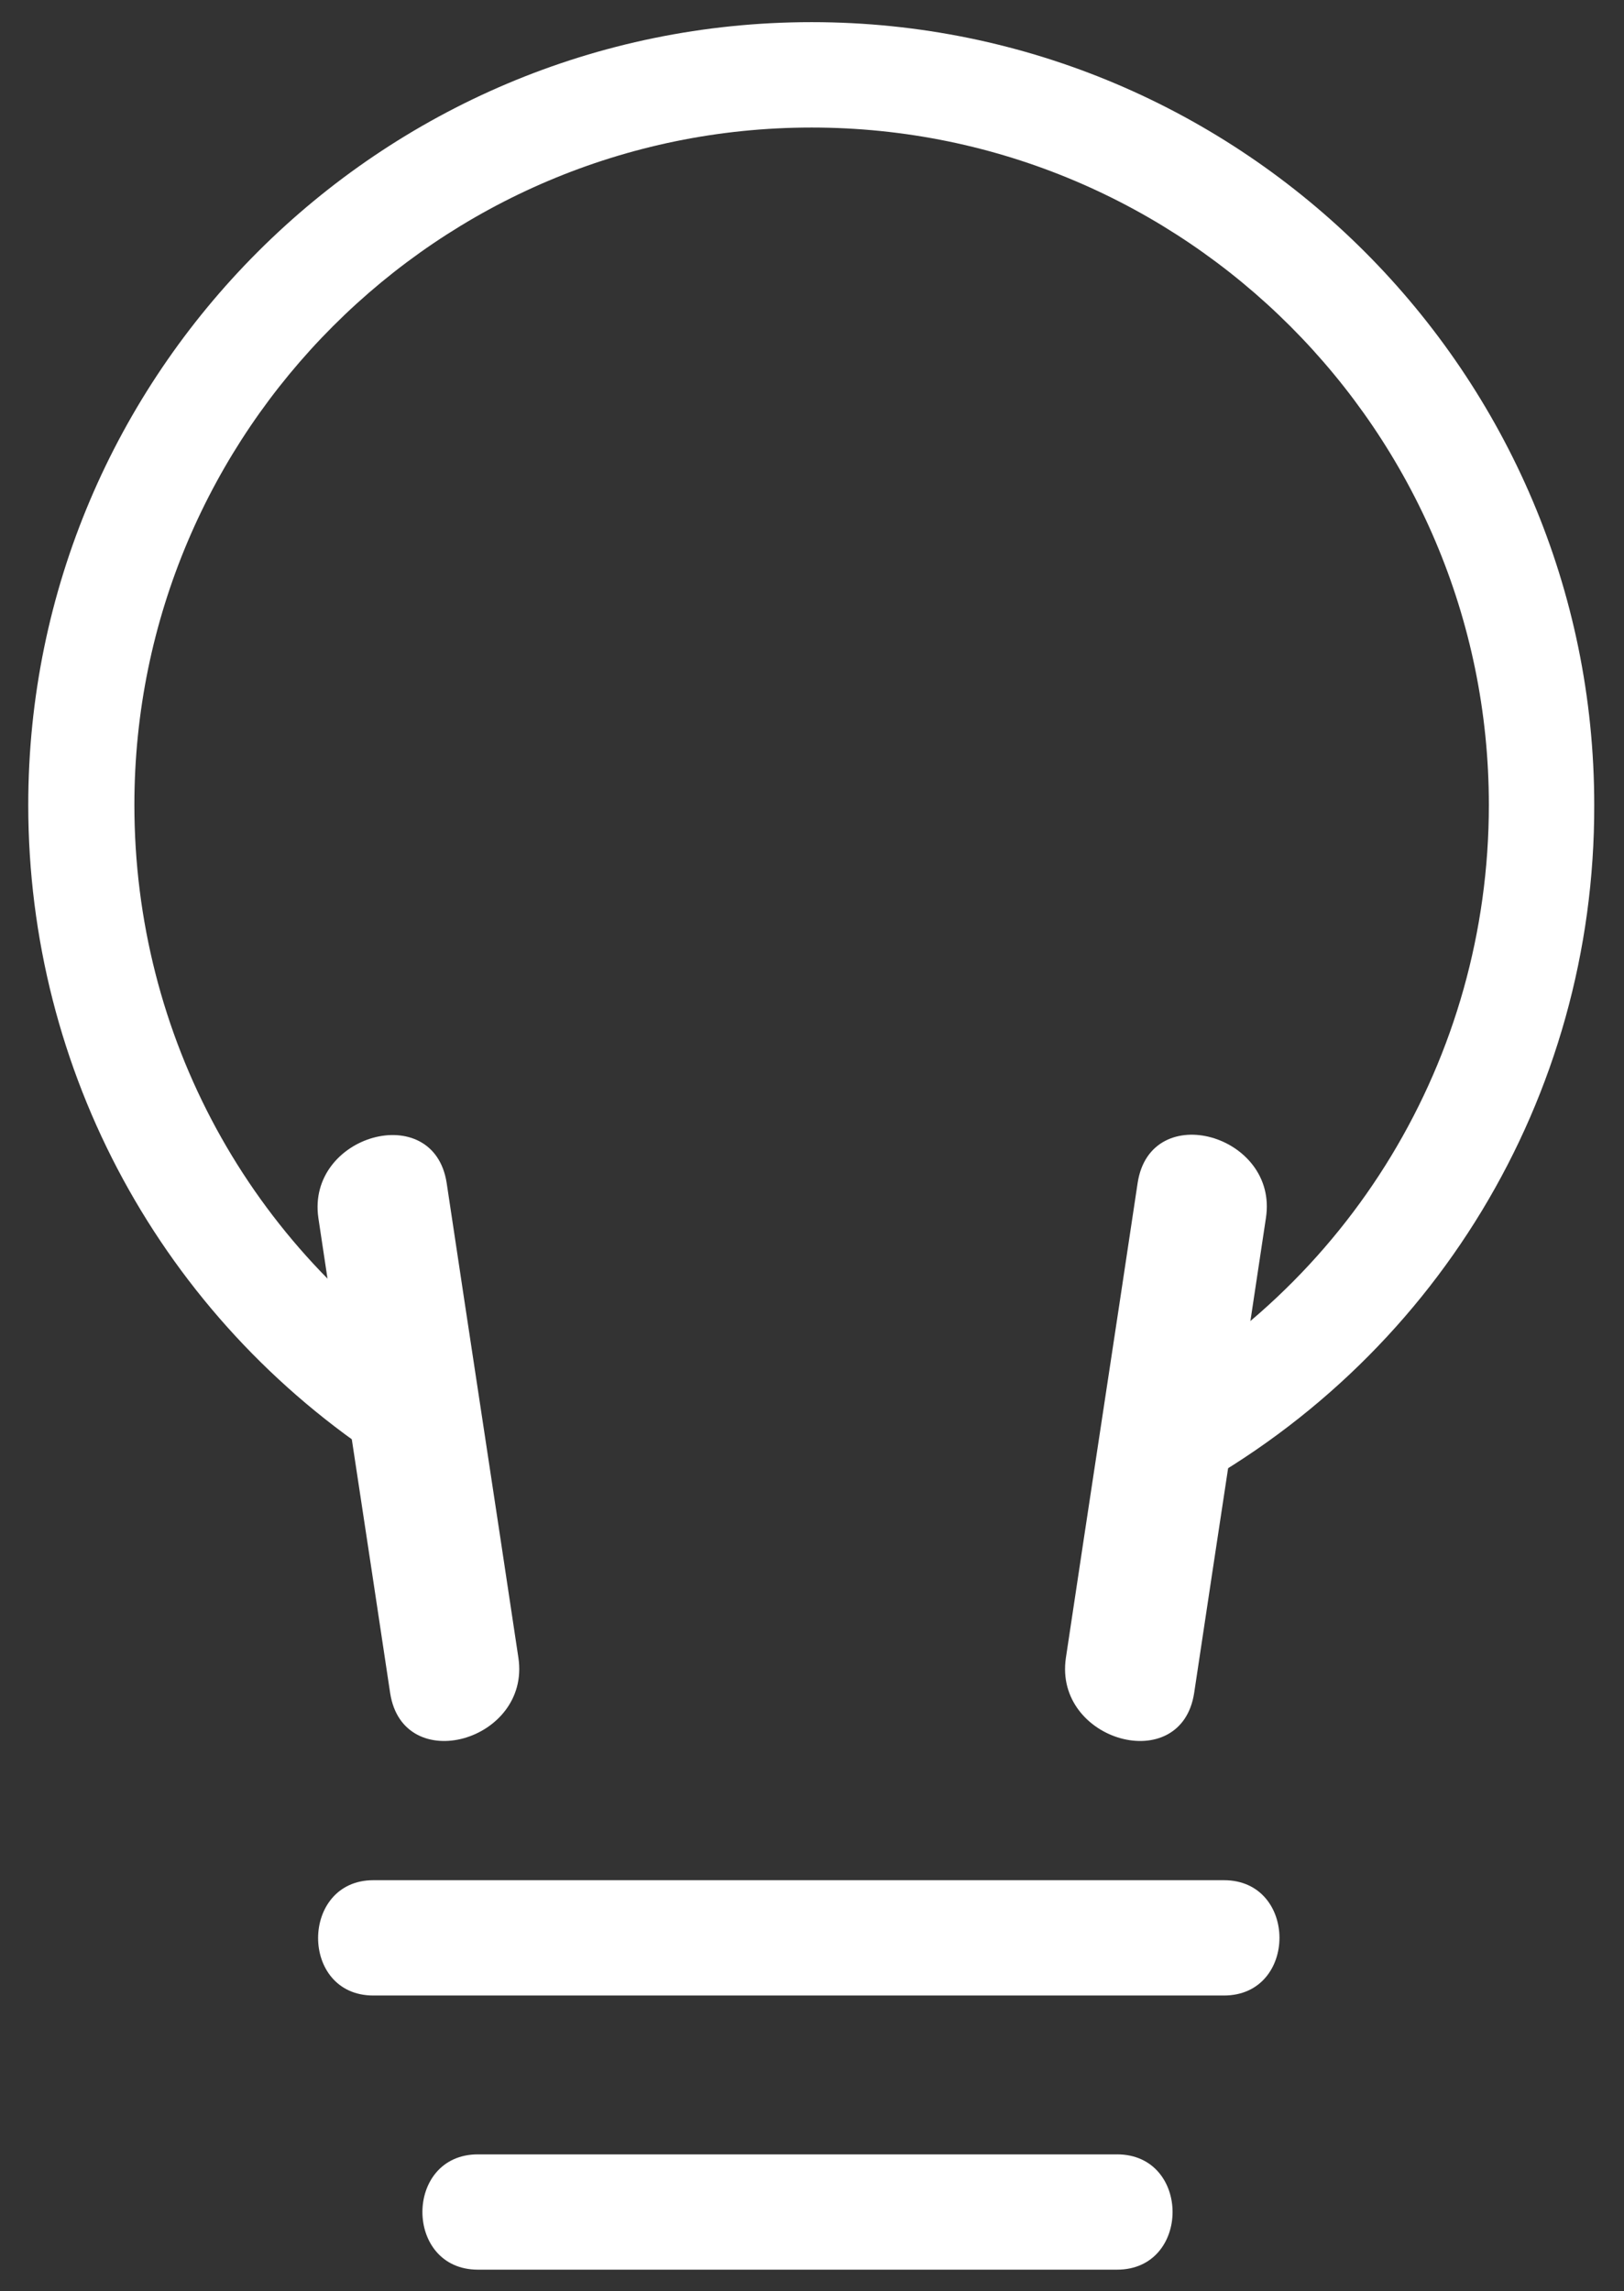 <?xml version="1.0" encoding="utf-8"?>
<!-- Generator: Adobe Illustrator 21.0.2, SVG Export Plug-In . SVG Version: 6.00 Build 0)  -->
<svg version="1.1" id="Layer_1" xmlns="http://www.w3.org/2000/svg" xmlns:xlink="http://www.w3.org/1999/xlink" x="0px" y="0px"
	 viewBox="0 0 212.7 300" style="enable-background:new 0 0 212.7 300;" xml:space="preserve">
<rect x="0" y="0" width="212.7" height="300" fill="#333333" stroke="none"/>
<style type="text/css">
	.st0{fill:#FFFFFF;}
</style>
<g>
	<path class="st0" d="M48.9,261.3c37.1,0,74.3,0,111.4,0c9.7,0,9.7-15.1,0-15.1c-37.1,0-74.3,0-111.4,0
		C39.3,246.2,39.2,261.3,48.9,261.3L48.9,261.3z"/>
	<path class="st0" d="M62.6,297.2c27.9,0,55.8,0,83.7,0c9.7,0,9.7-15.1,0-15.1c-27.9,0-55.8,0-83.7,0
		C52.9,282.1,52.9,297.2,62.6,297.2L62.6,297.2z"/>
	<path class="st0" d="M153.8,196.3l-6.4-12.3c29.4-15.4,47.6-45.5,47.6-78.6c0-48.9-39.8-88.7-88.7-88.7
		c-48.9,0-88.7,39.8-88.7,88.7c0,30.2,15.1,58,40.5,74.4l1.4,0.9l-7.4,11.8l-1.6-1c-29.3-19-46.8-51.2-46.8-86.1
		c0-56.5,46-102.5,102.6-102.5c56.5,0,102.5,46,102.5,102.5C208.9,143.7,187.8,178.5,153.8,196.3z"/>
	<path class="st0" d="M67.9,217.1c-3.1-20.7-6.3-41.5-9.4-62.2c-1.7-11-18.4-6.3-16.8,4.6c3.1,20.7,6.3,41.5,9.4,62.2
		C52.8,232.7,69.5,228,67.9,217.1L67.9,217.1z"/>
	<path class="st0" d="M156.4,221.7c3.1-20.7,6.3-41.5,9.4-62.2c1.7-10.9-15.1-15.7-16.8-4.6c-3.1,20.7-6.3,41.5-9.4,62.2
		C138,228,154.7,232.7,156.4,221.7L156.4,221.7z"/>
</g>
</svg>
